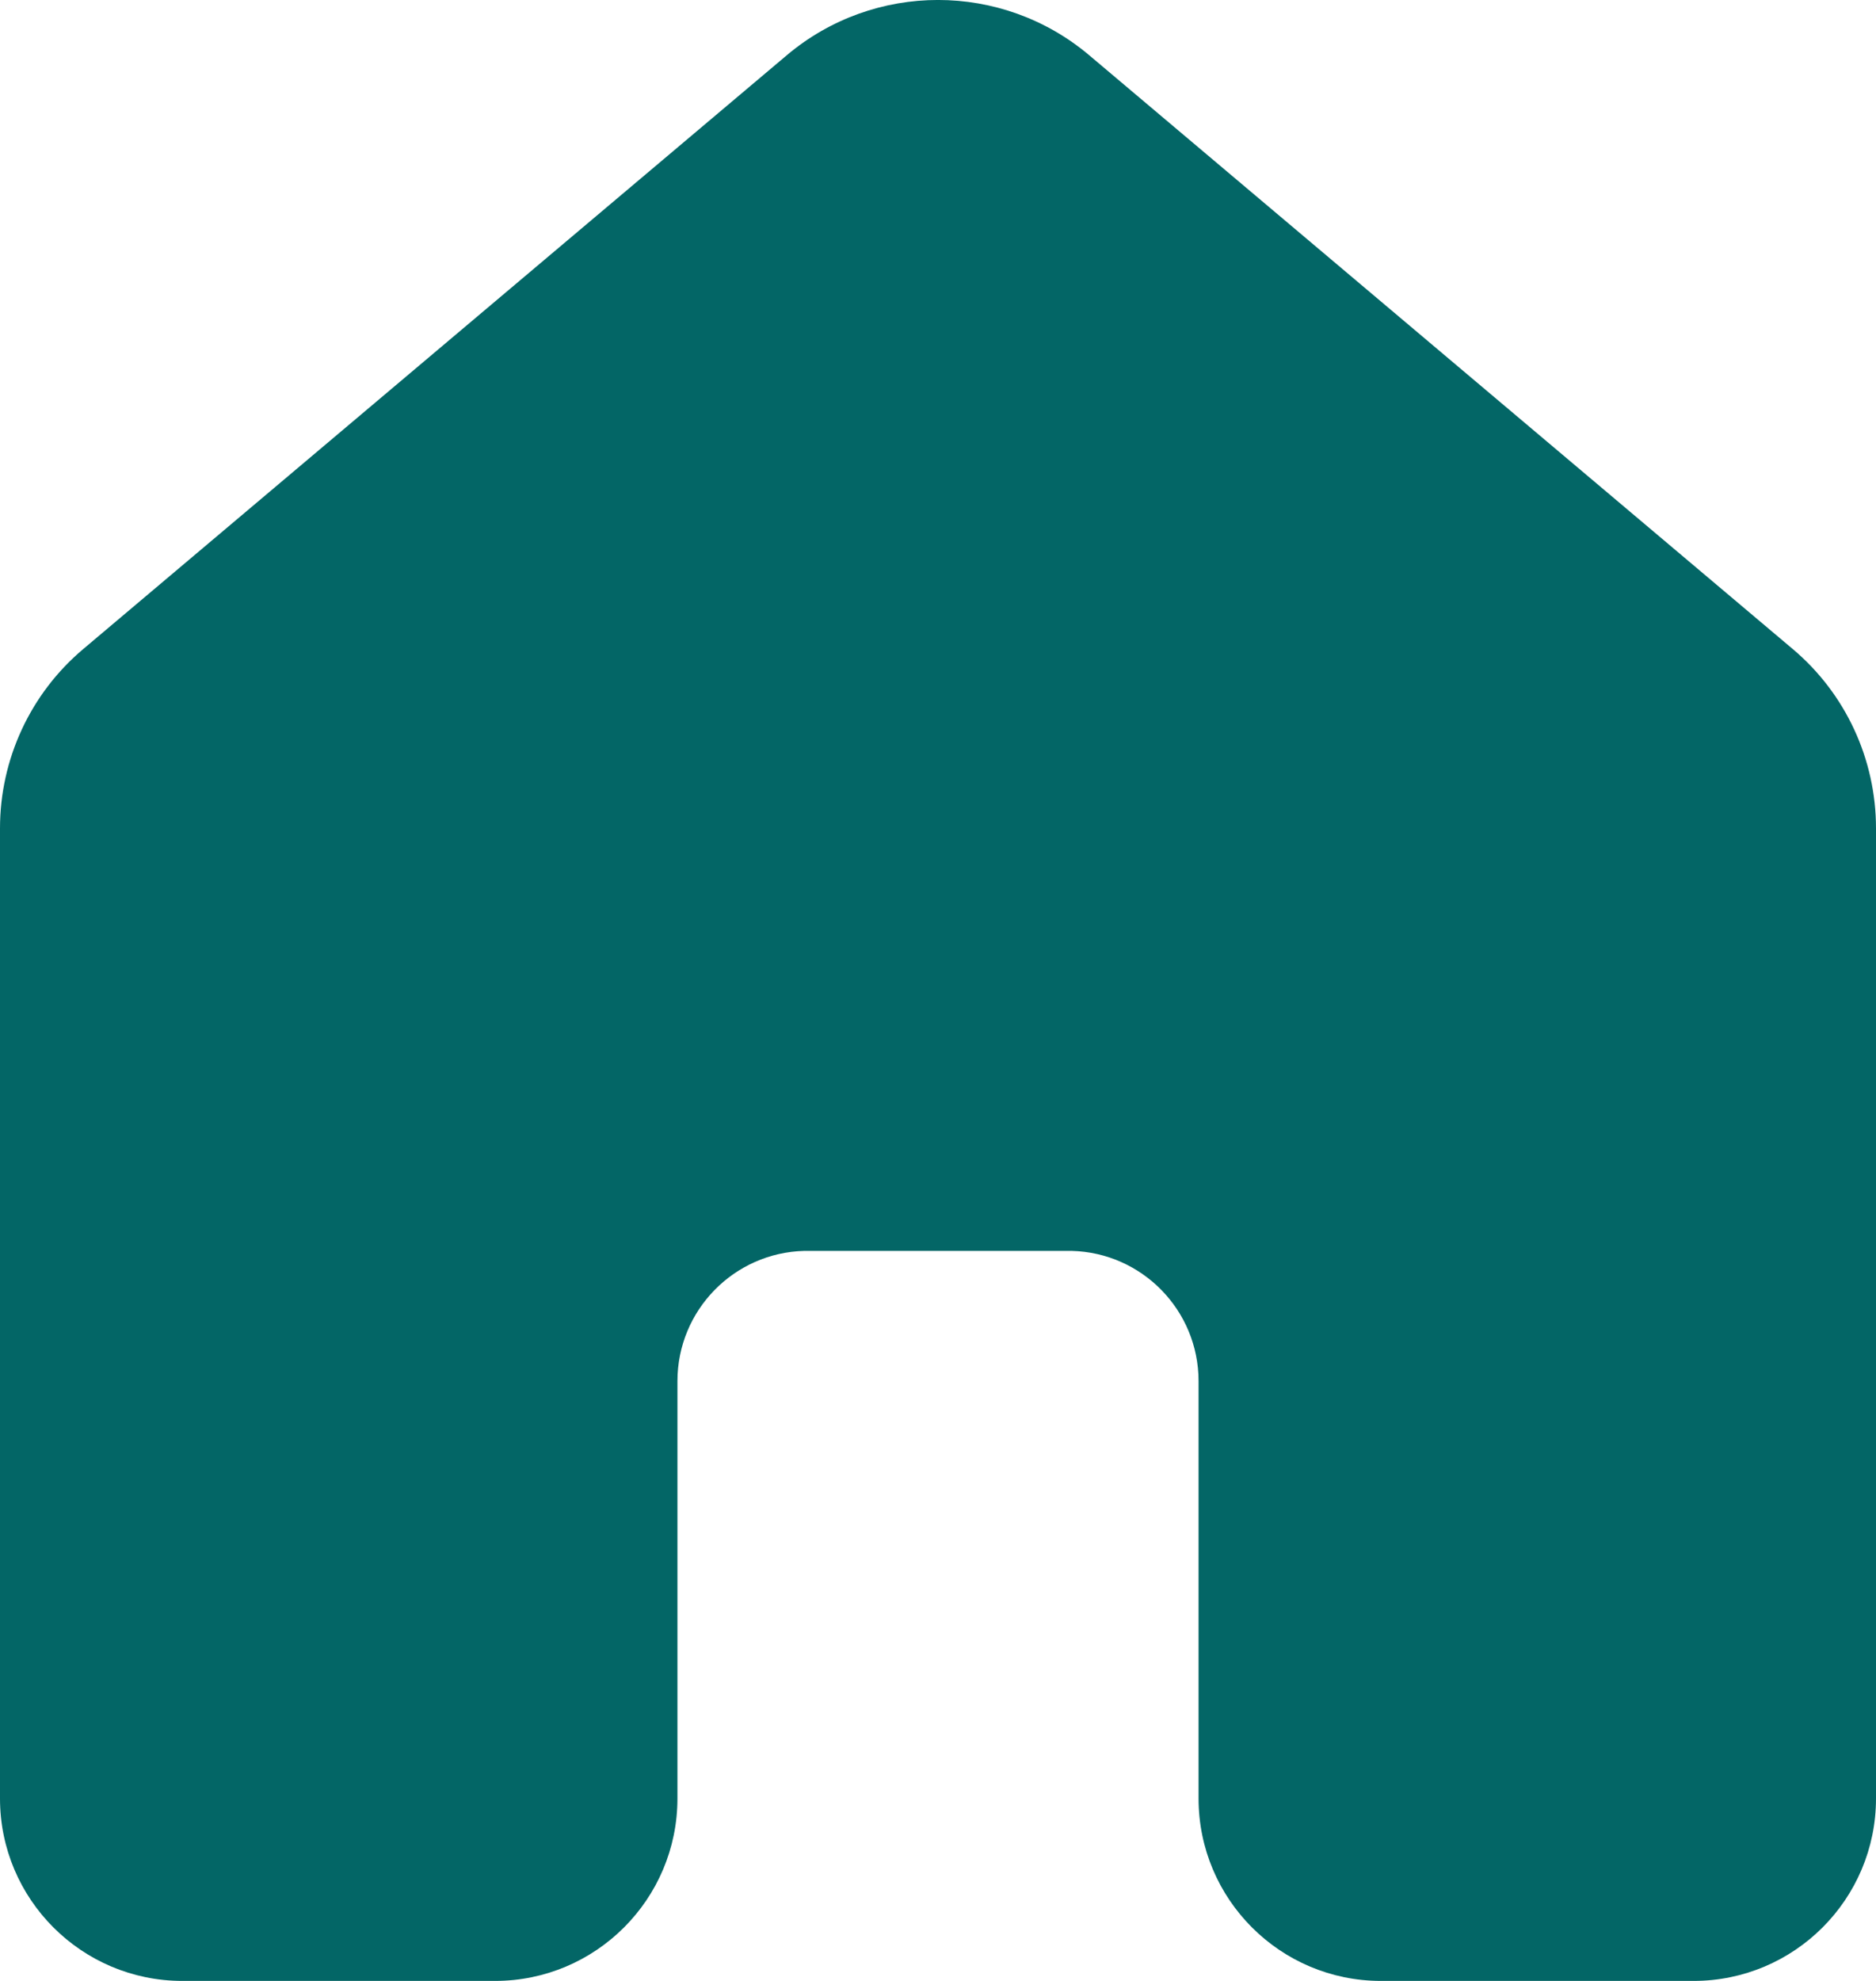 <svg width="18" height="19" viewBox="0 0 18 19" fill="none" xmlns="http://www.w3.org/2000/svg">
<path d="M10.451 0.53C9.613 -0.177 8.387 -0.177 7.549 0.53L0.799 6.225C0.292 6.652 0 7.282 0 7.945V17.25C0 18.216 0.784 19 1.75 19H4.75C5.716 19 6.5 18.216 6.5 17.25V13.247C6.5 12.568 7.042 12.015 7.717 11.998H10.283C10.958 12.015 11.5 12.568 11.5 13.247V17.25C11.5 18.216 12.284 19 13.25 19H16.25C17.216 19 18 18.216 18 17.25V7.945C18 7.282 17.708 6.652 17.201 6.225L10.451 0.53Z" fill="#036666"/>
</svg>
